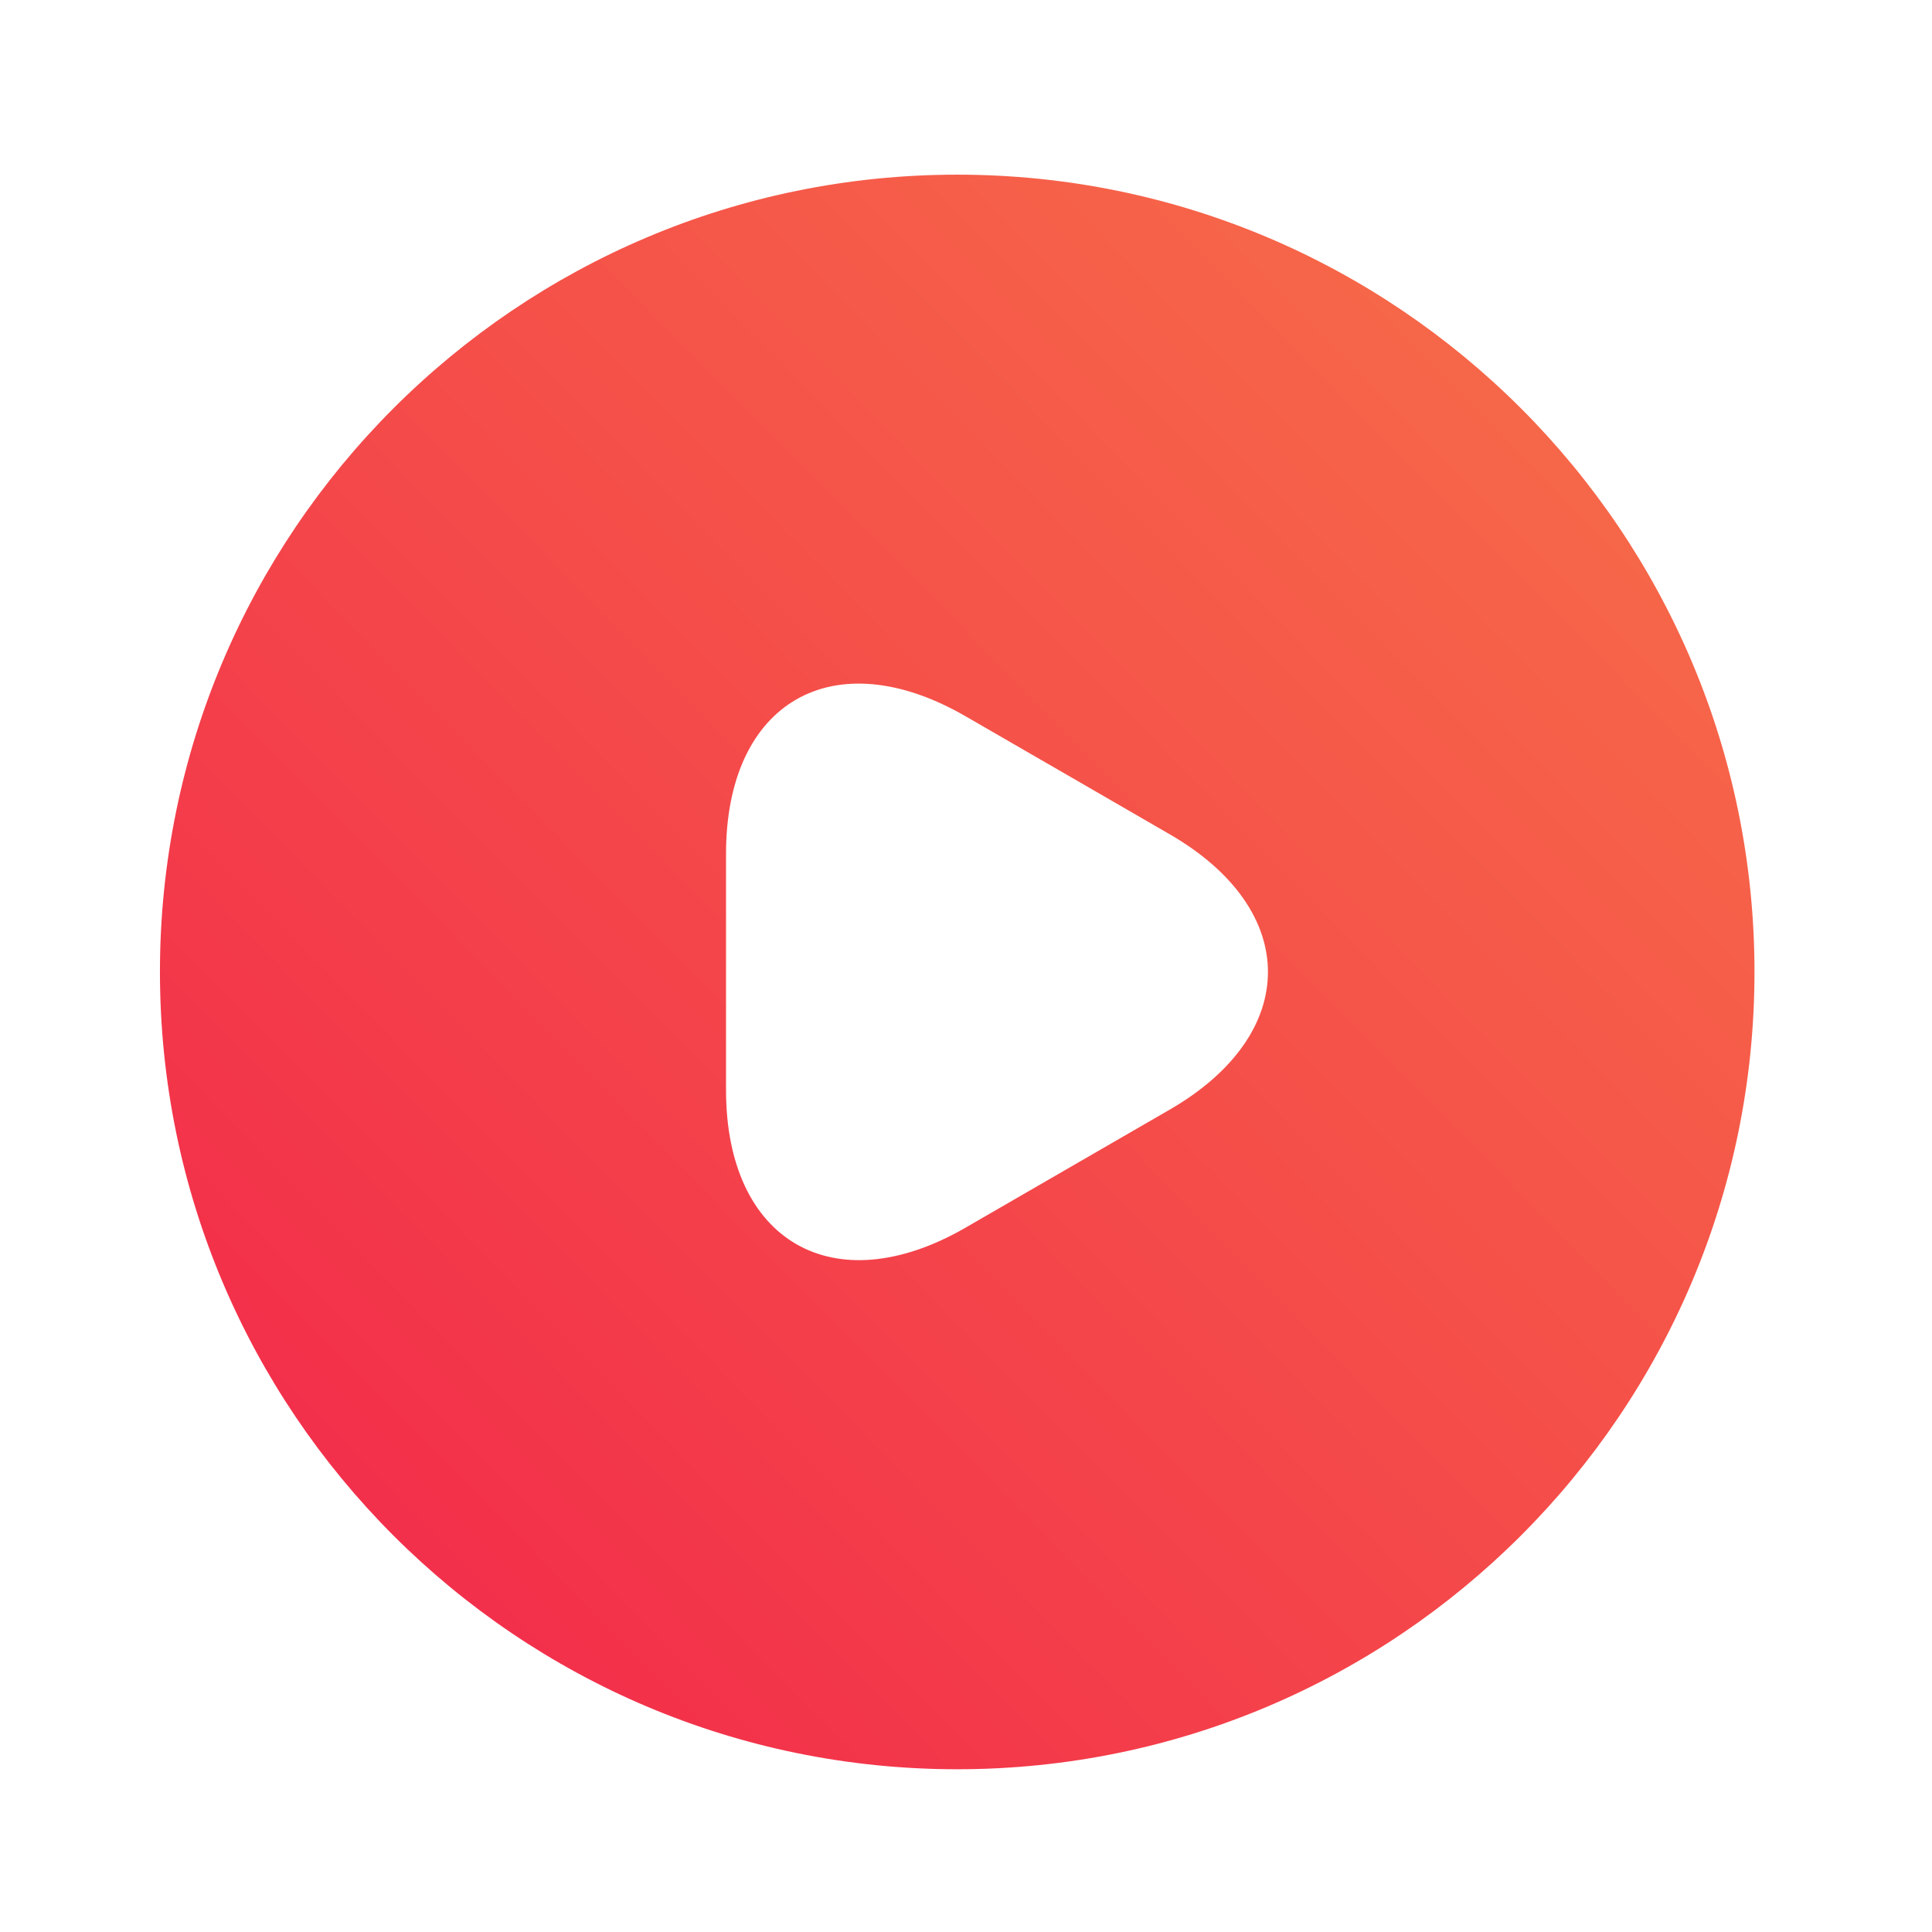 <svg width="42" height="42" viewBox="0 0 42 42" fill="none" xmlns="http://www.w3.org/2000/svg">
<path d="M20.809 3.797C11.241 3.797 3.477 11.562 3.477 21.129C3.477 30.697 11.241 38.462 20.809 38.462C30.376 38.462 38.141 30.697 38.141 21.129C38.141 11.562 30.376 3.797 20.809 3.797ZM25.419 24.128L23.201 25.41L20.982 26.693C18.122 28.339 15.783 26.988 15.783 23.694V21.129V18.564C15.783 15.254 18.122 13.919 20.982 15.566L23.201 16.848L25.419 18.131C28.279 19.777 28.279 22.481 25.419 24.128Z" fill="url(#paint0_linear_156_514)"/>
<defs>
<linearGradient id="paint0_linear_156_514" x1="3.429" y1="38.432" x2="38.33" y2="4.024" gradientUnits="userSpaceOnUse">
<stop stop-color="#F2244B"/>
<stop offset="1" stop-color="#F77248"/>
</linearGradient>
</defs>
</svg>
